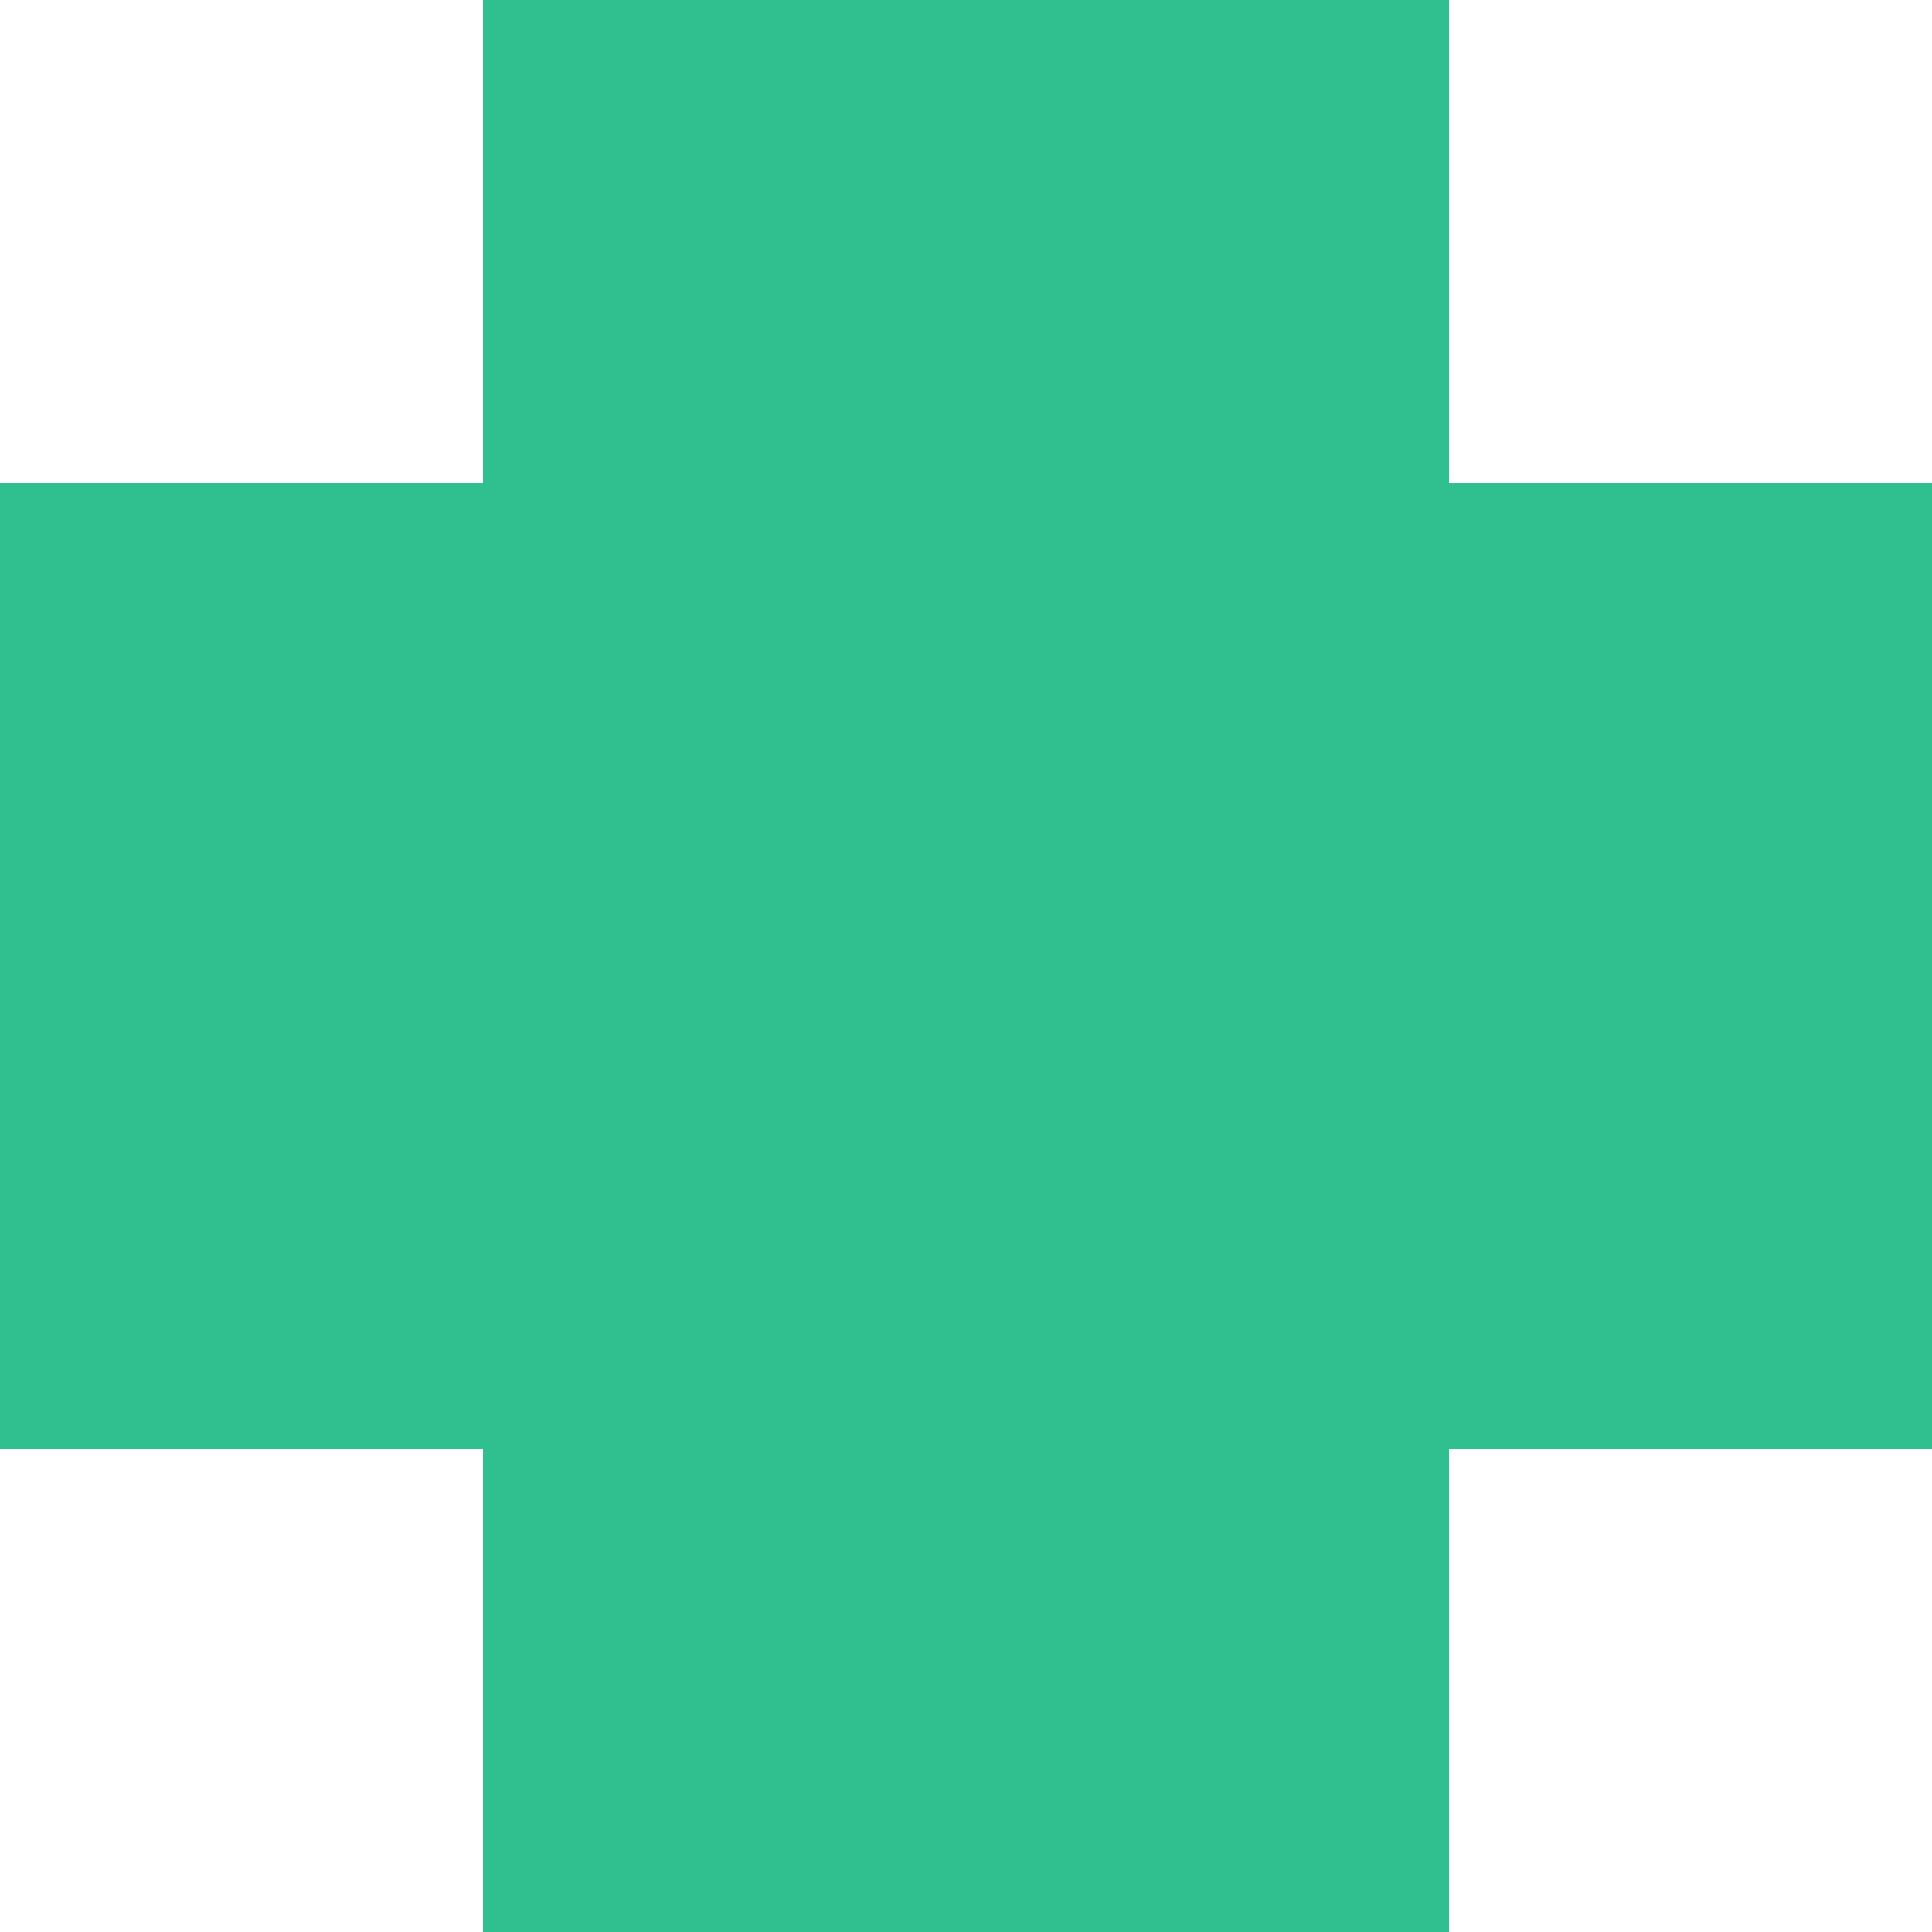 <svg version="1.2" xmlns="http://www.w3.org/2000/svg" viewBox="0 0 4 4" width="4" height="4">
	<title>radio-dot</title>
	<style>
		.s0 { fill: #30c090 } 
	</style>
	<path fill-rule="evenodd" class="s0" d="m3 0h-2v1h-1v1 1h1v1h2v-1h1v-1-1h-1z"/>
</svg>